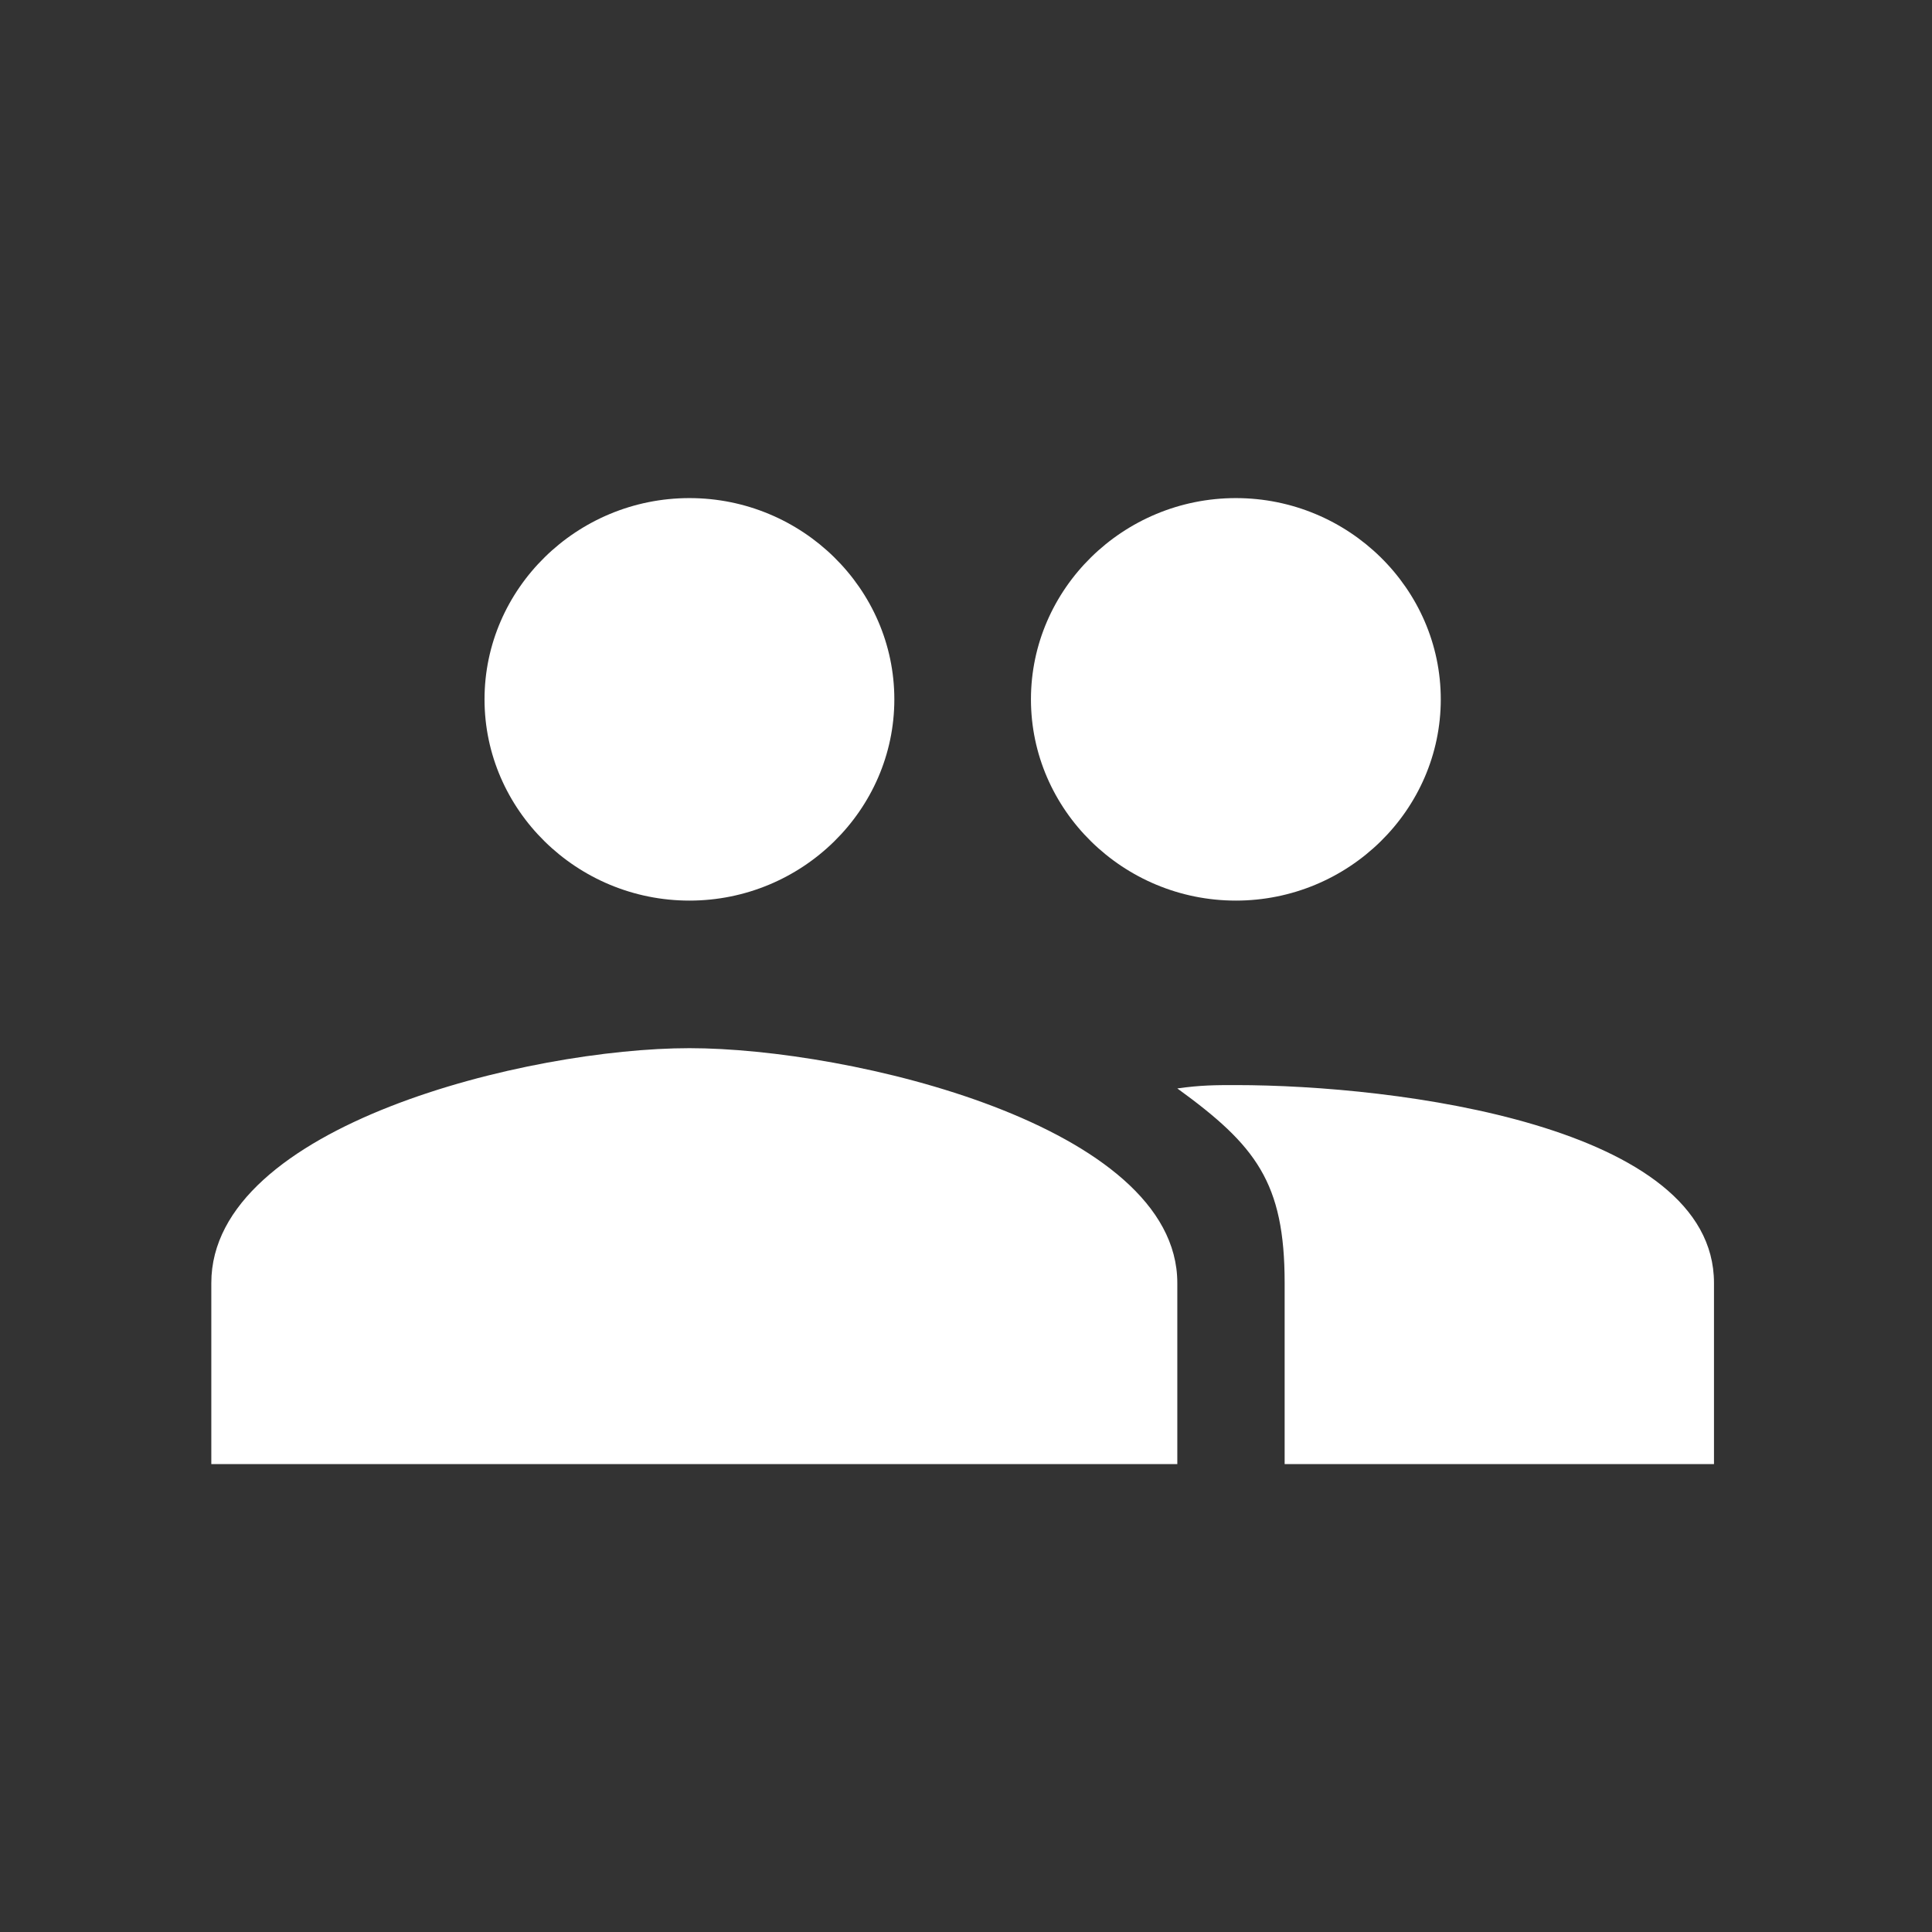 <?xml version="1.0" encoding="UTF-8"?>
<svg width="128px" height="128px" viewBox="0 0 128 128" version="1.1" xmlns="http://www.w3.org/2000/svg" xmlns:xlink="http://www.w3.org/1999/xlink">
    <rect x="0" y="0" width="128" height="128" fill="#333333" stroke="none"/>
    <!-- Generator: sketchtool 52.2 (67145) - http://www.bohemiancoding.com/sketch -->
    <title>2C82D210-C843-47D2-9138-DD9CCEA55F5E</title>
    <desc>Created with sketchtool.</desc>
    <g id="desktop" stroke="none" stroke-width="1" fill="none" fill-rule="evenodd">
        <g id="profile_asset" transform="translate(-1011, -726)" fill="#FFFFFF" fill-rule="nonzero">
            <g id="_ionicons_svg_md-person-add" transform="translate(1011, 726)">
                <g id="_ionicons_svg_md-people" transform="translate(14, 33)">
                    <path d="M67.879,26.667 C75.345,26.667 81.455,20.666 81.455,13.333 C81.455,6.001 75.345,0 67.879,0 C60.412,0 54.303,6.001 54.303,13.333 C54.303,20.666 60.412,26.667 67.879,26.667 Z M31.677,26.667 C39.143,26.667 45.252,20.666 45.252,13.333 C45.252,6.001 39.143,0 31.677,0 C24.21,0 18.101,6.001 18.101,13.333 C18.101,20.666 24.21,26.667 31.677,26.667 Z M31.677,36.444 C21.042,36.444 0,41.555 0,52 L0,64 L64,64 L64,52 C64,41.555 42.311,36.444 31.677,36.444 Z M67.879,38.89 C66.522,38.89 65.584,38.89 64,39.111 C69.206,42.889 71.111,45.333 71.111,52 L71.111,64 L99.556,64 L99.556,52 C99.556,41.555 78.514,38.89 67.879,38.89 Z" id="Shape"></path>
                </g>
            </g>
        </g>
    </g>
</svg>